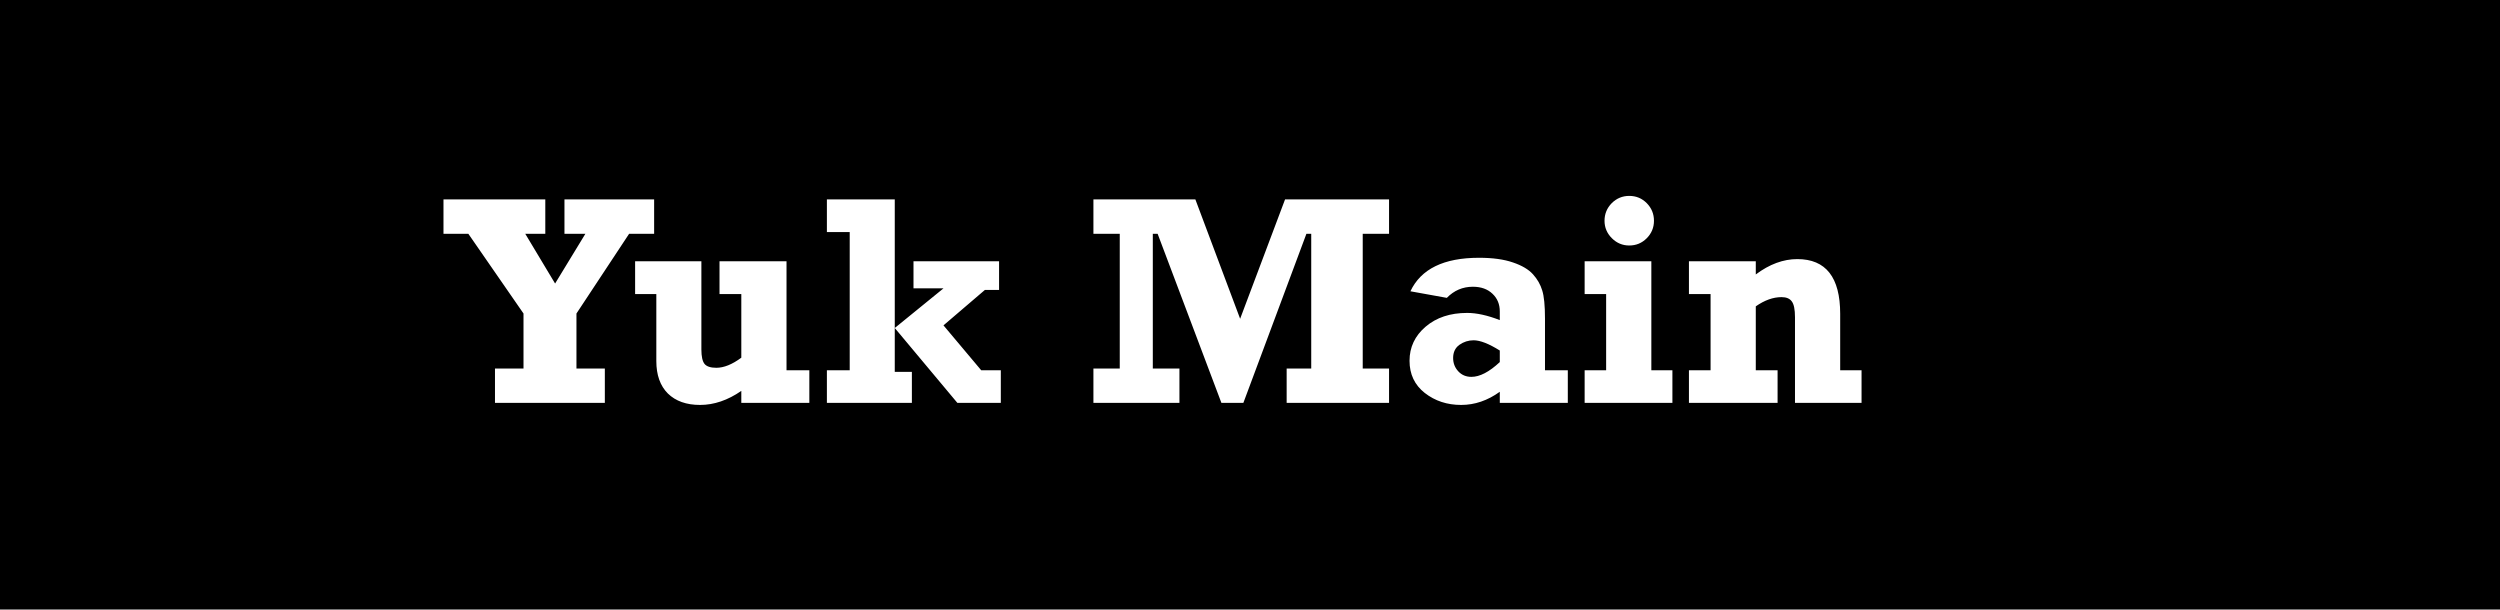 <svg width="242" height="59" viewBox="0 0 242 59" fill="none" xmlns="http://www.w3.org/2000/svg">
<rect width="242" height="59" fill="black"/>
<path d="M47.914 39V35.672H50.675V30.348L45.336 22.631H42.929V19.303H52.785V22.631H50.845L53.733 27.445L56.665 22.631H54.64V19.303H63.32V22.631H60.898L55.801 30.348V35.672H58.548V39H47.914ZM78.344 35.842V39H71.759V37.839C70.447 38.745 69.116 39.198 67.766 39.198C66.445 39.198 65.406 38.83 64.651 38.094C63.905 37.348 63.532 36.3 63.532 34.95V28.465H61.479V25.293H67.894V33.831C67.894 34.511 67.997 34.978 68.205 35.233C68.413 35.479 68.79 35.602 69.338 35.602C70.074 35.602 70.881 35.276 71.759 34.624V28.465H69.649V25.293H76.135V35.842H78.344ZM80.043 39V35.842H82.252V22.461H80.043V19.303H86.613V31.75L91.329 27.913H88.426V25.293H96.71V28.068H95.336L91.329 31.495L94.982 35.842H96.879V39H92.674L86.613 31.75V35.998H88.27V39H80.043ZM105.843 39V35.672H108.392V22.631H105.843V19.303H115.712L120.045 30.858L124.393 19.303H134.46V22.631H131.912V35.672H134.46V39H124.548V35.672H126.927V22.631H126.46L120.357 39H118.233L112.059 22.631H111.592V35.672H114.169V39H105.843ZM151.764 35.842V39H145.18V37.924C144 38.773 142.754 39.198 141.441 39.198C140.082 39.198 138.907 38.811 137.916 38.037C136.934 37.263 136.443 36.225 136.443 34.922C136.443 33.61 136.962 32.51 138 31.623C139.039 30.735 140.379 30.291 142.022 30.291C142.938 30.291 143.99 30.523 145.18 30.985V30.15C145.18 29.451 144.944 28.88 144.472 28.436C144 27.983 143.367 27.757 142.574 27.757C141.592 27.757 140.752 28.116 140.054 28.833L136.528 28.196C137.547 26.034 139.761 24.953 143.169 24.953C144.491 24.953 145.586 25.104 146.454 25.406C147.323 25.699 147.969 26.081 148.394 26.553C148.819 27.025 149.116 27.544 149.286 28.111C149.465 28.668 149.555 29.579 149.555 30.844V35.842H151.764ZM145.18 33.931C144.122 33.27 143.278 32.94 142.645 32.94C142.145 32.94 141.687 33.086 141.271 33.378C140.866 33.671 140.663 34.096 140.663 34.653C140.663 35.153 140.828 35.583 141.158 35.941C141.489 36.3 141.913 36.48 142.433 36.48C143.244 36.48 144.16 36.003 145.18 35.049V33.931ZM155.318 21.371C155.318 20.71 155.55 20.143 156.012 19.671C156.484 19.199 157.051 18.963 157.711 18.963C158.382 18.963 158.948 19.199 159.411 19.671C159.873 20.143 160.104 20.71 160.104 21.371C160.104 22.031 159.868 22.598 159.396 23.07C158.934 23.532 158.372 23.764 157.711 23.764C157.06 23.764 156.498 23.528 156.026 23.056C155.554 22.584 155.318 22.022 155.318 21.371ZM153.393 28.465V25.293H159.85V35.842H161.889V39H153.393V35.842H155.474V28.465H153.393ZM163.489 28.465V25.293H169.96V26.567C171.282 25.576 172.622 25.081 173.981 25.081C176.747 25.081 178.13 26.846 178.13 30.377V35.842H180.198V39H173.755V30.702C173.755 29.956 173.651 29.447 173.443 29.173C173.245 28.899 172.915 28.762 172.452 28.762C171.64 28.762 170.81 29.06 169.96 29.654V35.842H172.07V39H163.489V35.842H165.584V28.465H163.489Z" fill="white"/>
</svg>

